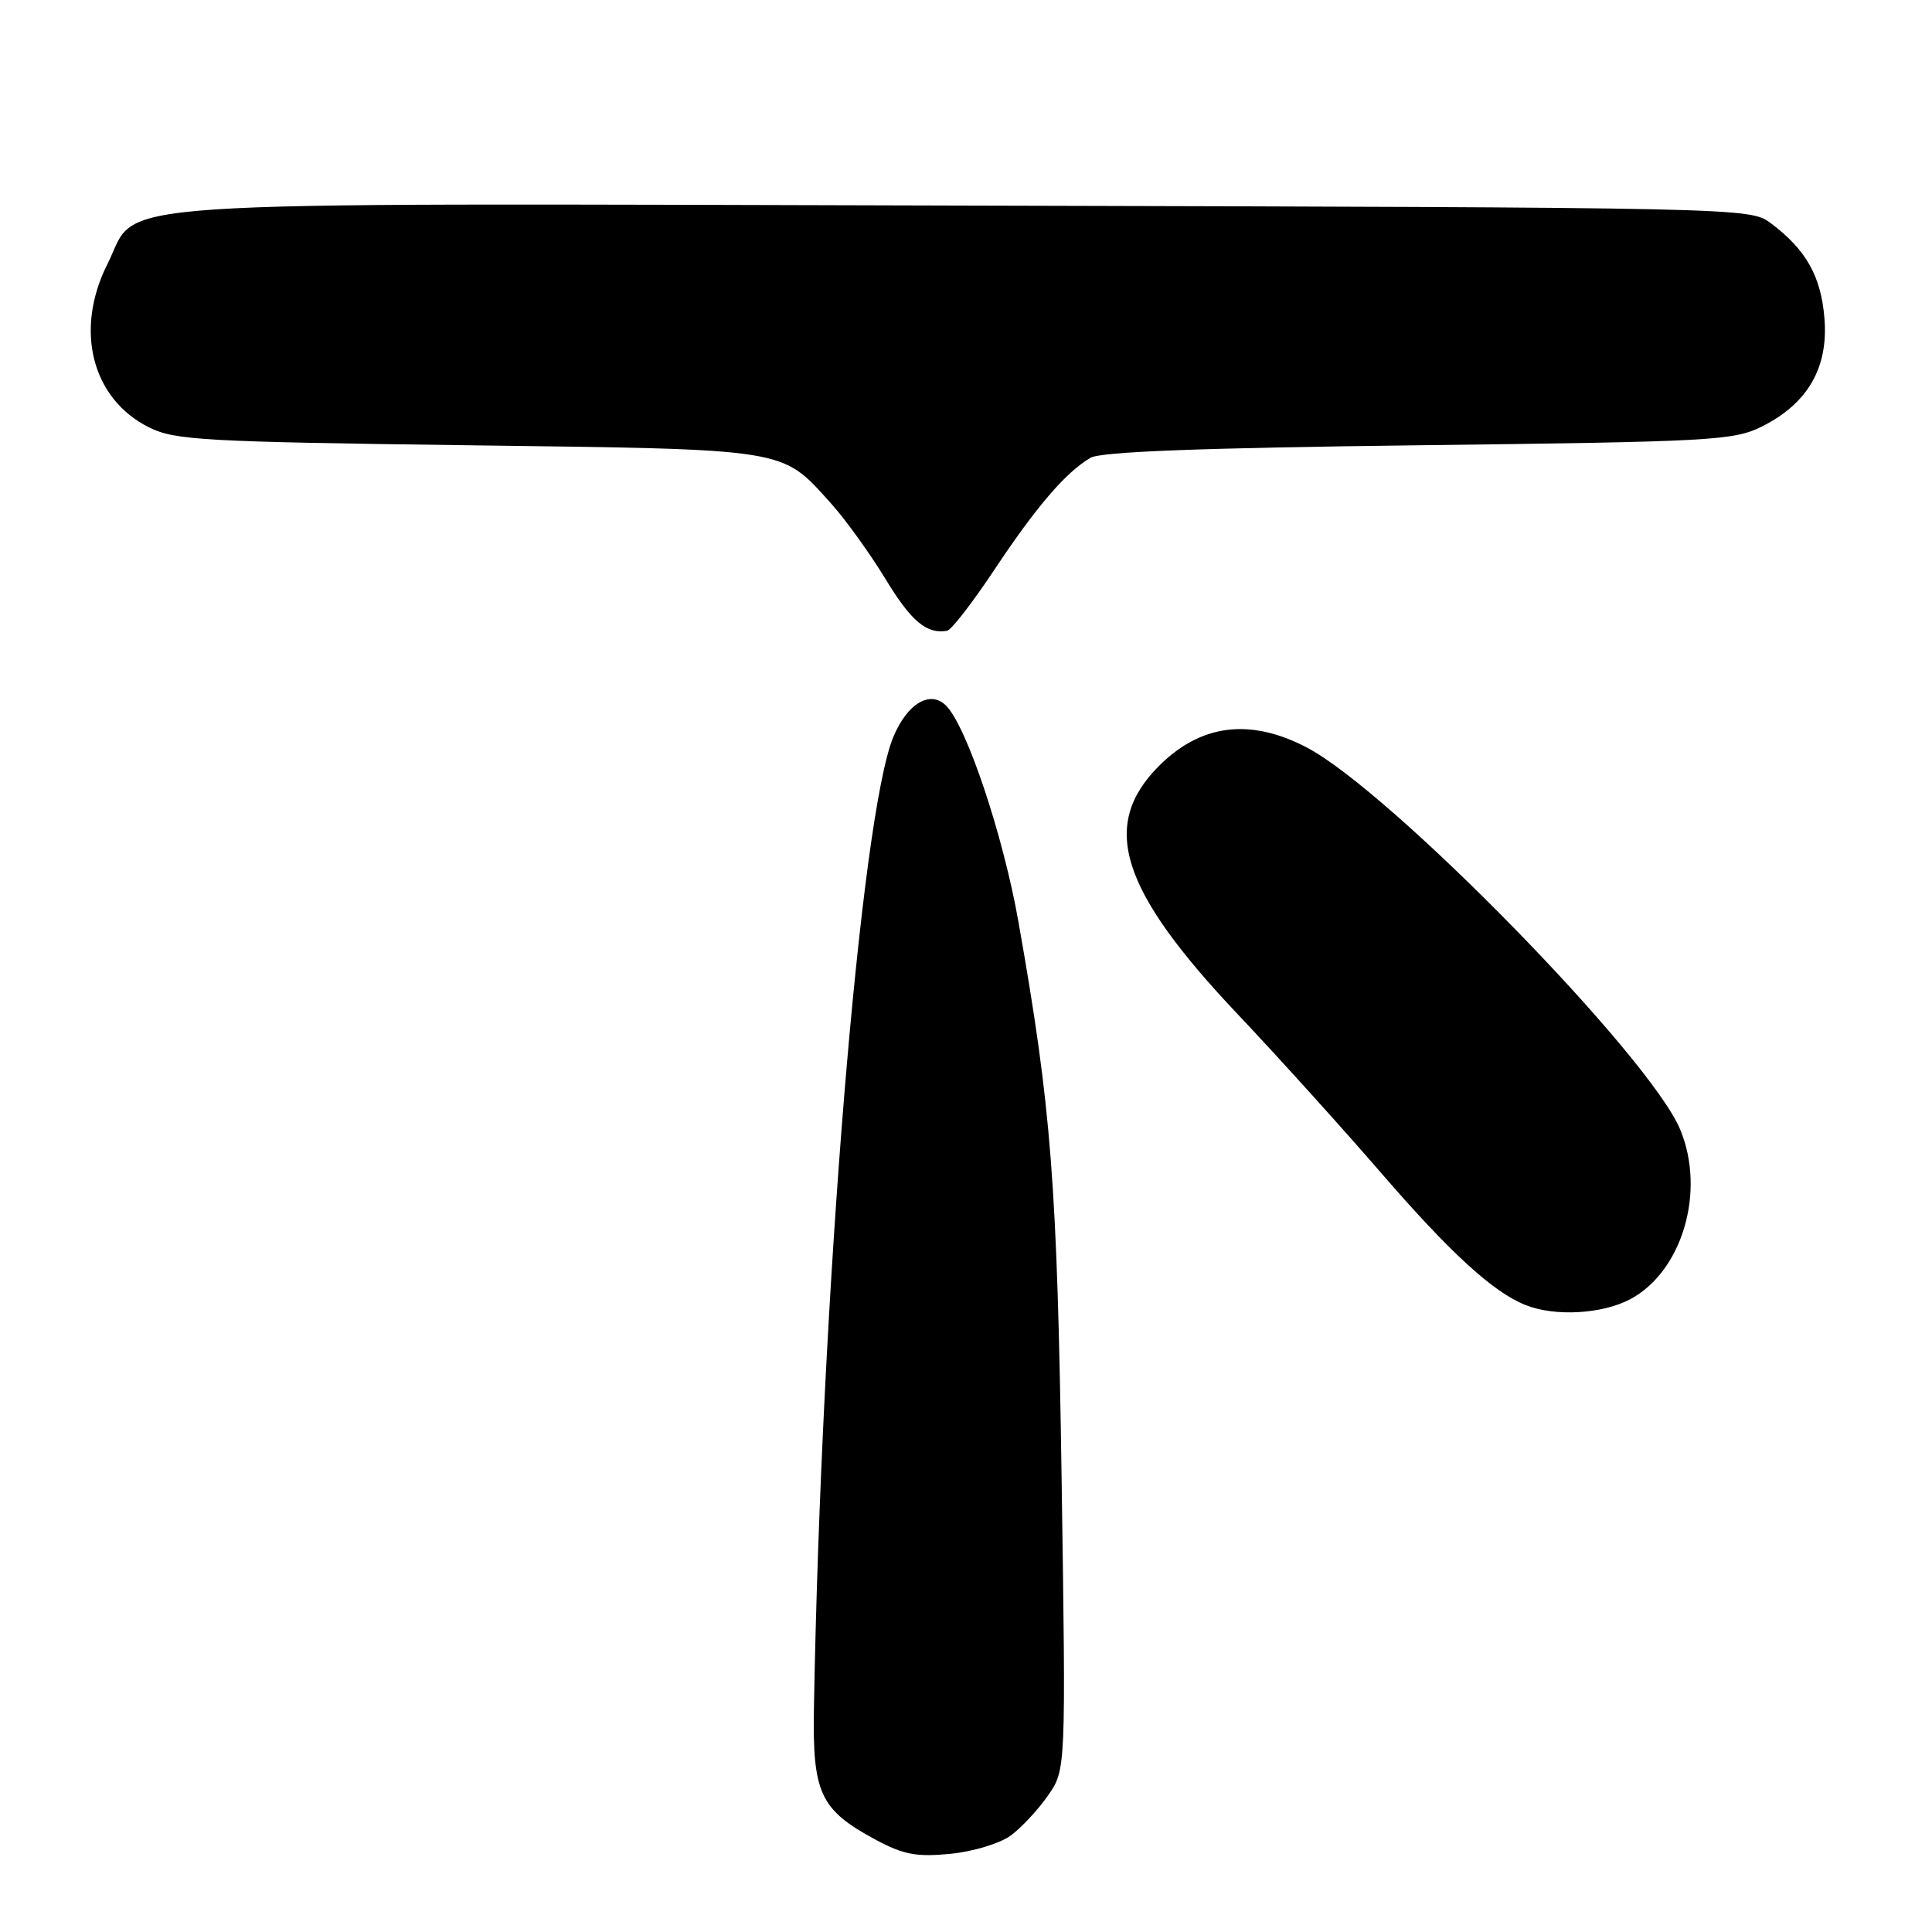 <?xml version="1.0" encoding="UTF-8" standalone="no"?>
<!DOCTYPE svg PUBLIC "-//W3C//DTD SVG 1.1//EN" "http://www.w3.org/Graphics/SVG/1.1/DTD/svg11.dtd" >
<svg xmlns="http://www.w3.org/2000/svg" xmlns:xlink="http://www.w3.org/1999/xlink" version="1.1" viewBox="0 0 256 256">
 <g >
 <path fill="currentColor"
d=" M 133.94 243.21 C 135.35 242.17 137.57 239.78 138.87 237.91 C 141.24 234.50 141.24 234.50 140.67 196.00 C 140.09 156.79 139.32 146.89 134.95 122.15 C 132.92 110.65 128.09 96.24 125.36 93.50 C 123.26 91.41 120.23 93.20 118.38 97.63 C 114.03 108.03 108.82 171.73 107.85 226.29 C 107.65 237.65 108.66 239.81 116.08 243.80 C 119.72 245.75 121.47 246.08 125.94 245.64 C 128.97 245.34 132.52 244.26 133.94 243.21 Z  M 216.02 172.15 C 222.92 168.47 226.05 157.84 222.63 149.66 C 218.56 139.92 184.22 104.81 173.11 99.02 C 165.63 95.13 159.12 95.95 153.59 101.47 C 145.70 109.37 148.41 117.91 164.04 134.43 C 169.28 139.97 177.71 149.30 182.78 155.16 C 192.09 165.95 197.81 171.20 202.13 172.92 C 206.01 174.48 212.29 174.13 216.02 172.15 Z  M 131.75 75.51 C 137.33 67.11 141.24 62.56 144.50 60.66 C 145.89 59.85 159.08 59.35 188.00 59.00 C 226.94 58.53 229.75 58.38 233.49 56.50 C 239.53 53.47 242.28 48.72 241.75 42.21 C 241.30 36.59 239.31 33.07 234.62 29.56 C 231.87 27.51 231.14 27.50 127.68 27.24 C 9.71 26.95 18.59 26.35 14.25 34.96 C 9.83 43.72 12.16 52.86 19.77 56.64 C 23.15 58.33 27.11 58.55 62.00 59.00 C 104.86 59.56 103.45 59.33 110.11 66.70 C 112.01 68.81 115.25 73.30 117.32 76.70 C 120.74 82.34 122.78 84.05 125.50 83.58 C 126.05 83.49 128.86 79.86 131.75 75.51 Z "/>
</g>
</svg>